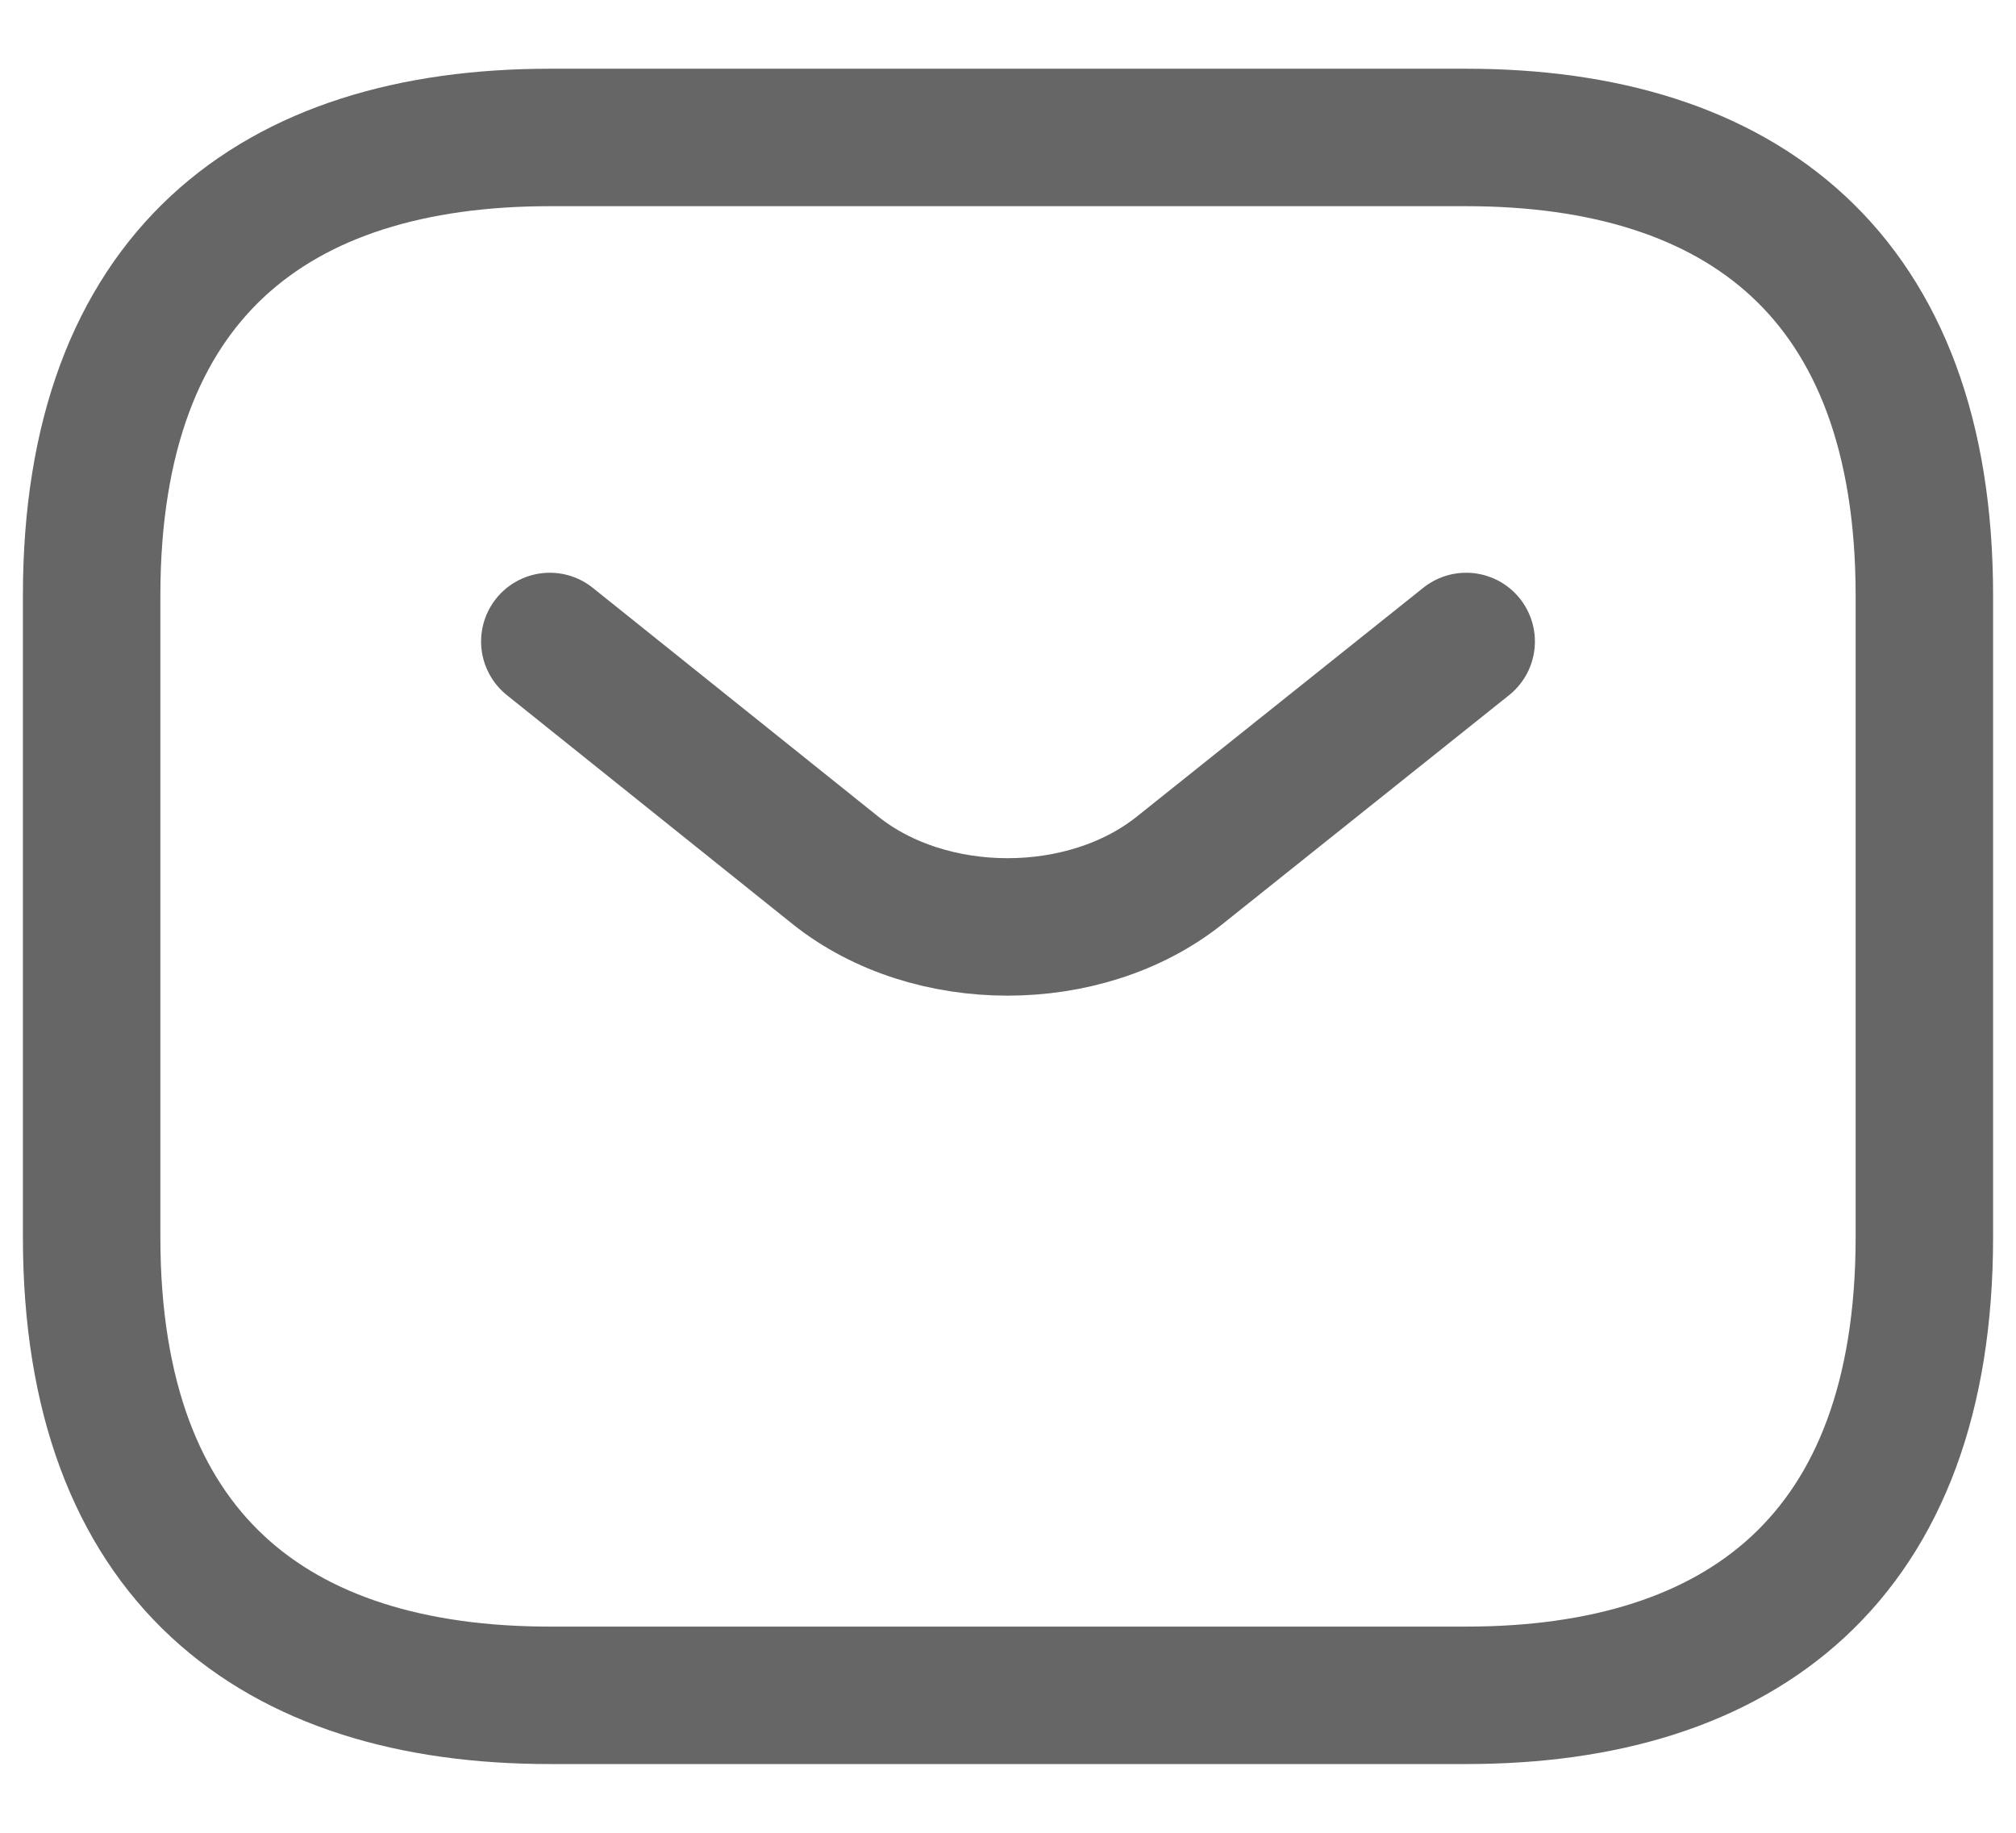 <svg width="22" height="20" viewBox="0 0 22 20" fill="none" xmlns="http://www.w3.org/2000/svg">
<path d="M16 18.5H6C3 18.5 1 17 1 13.5V6.5C1 3 3 1.5 6 1.5H16C19 1.5 21 3 21 6.5V13.5C21 17 19 18.5 16 18.5Z" stroke="#666666" stroke-width="1.5" stroke-miterlimit="10" stroke-linecap="round" stroke-linejoin="round"/>
<path d="M16 7L12.87 9.5C11.84 10.32 10.15 10.32 9.12 9.5L6 7" stroke="#666666" stroke-width="1.5" stroke-miterlimit="10" stroke-linecap="round" stroke-linejoin="round"/>
</svg>
